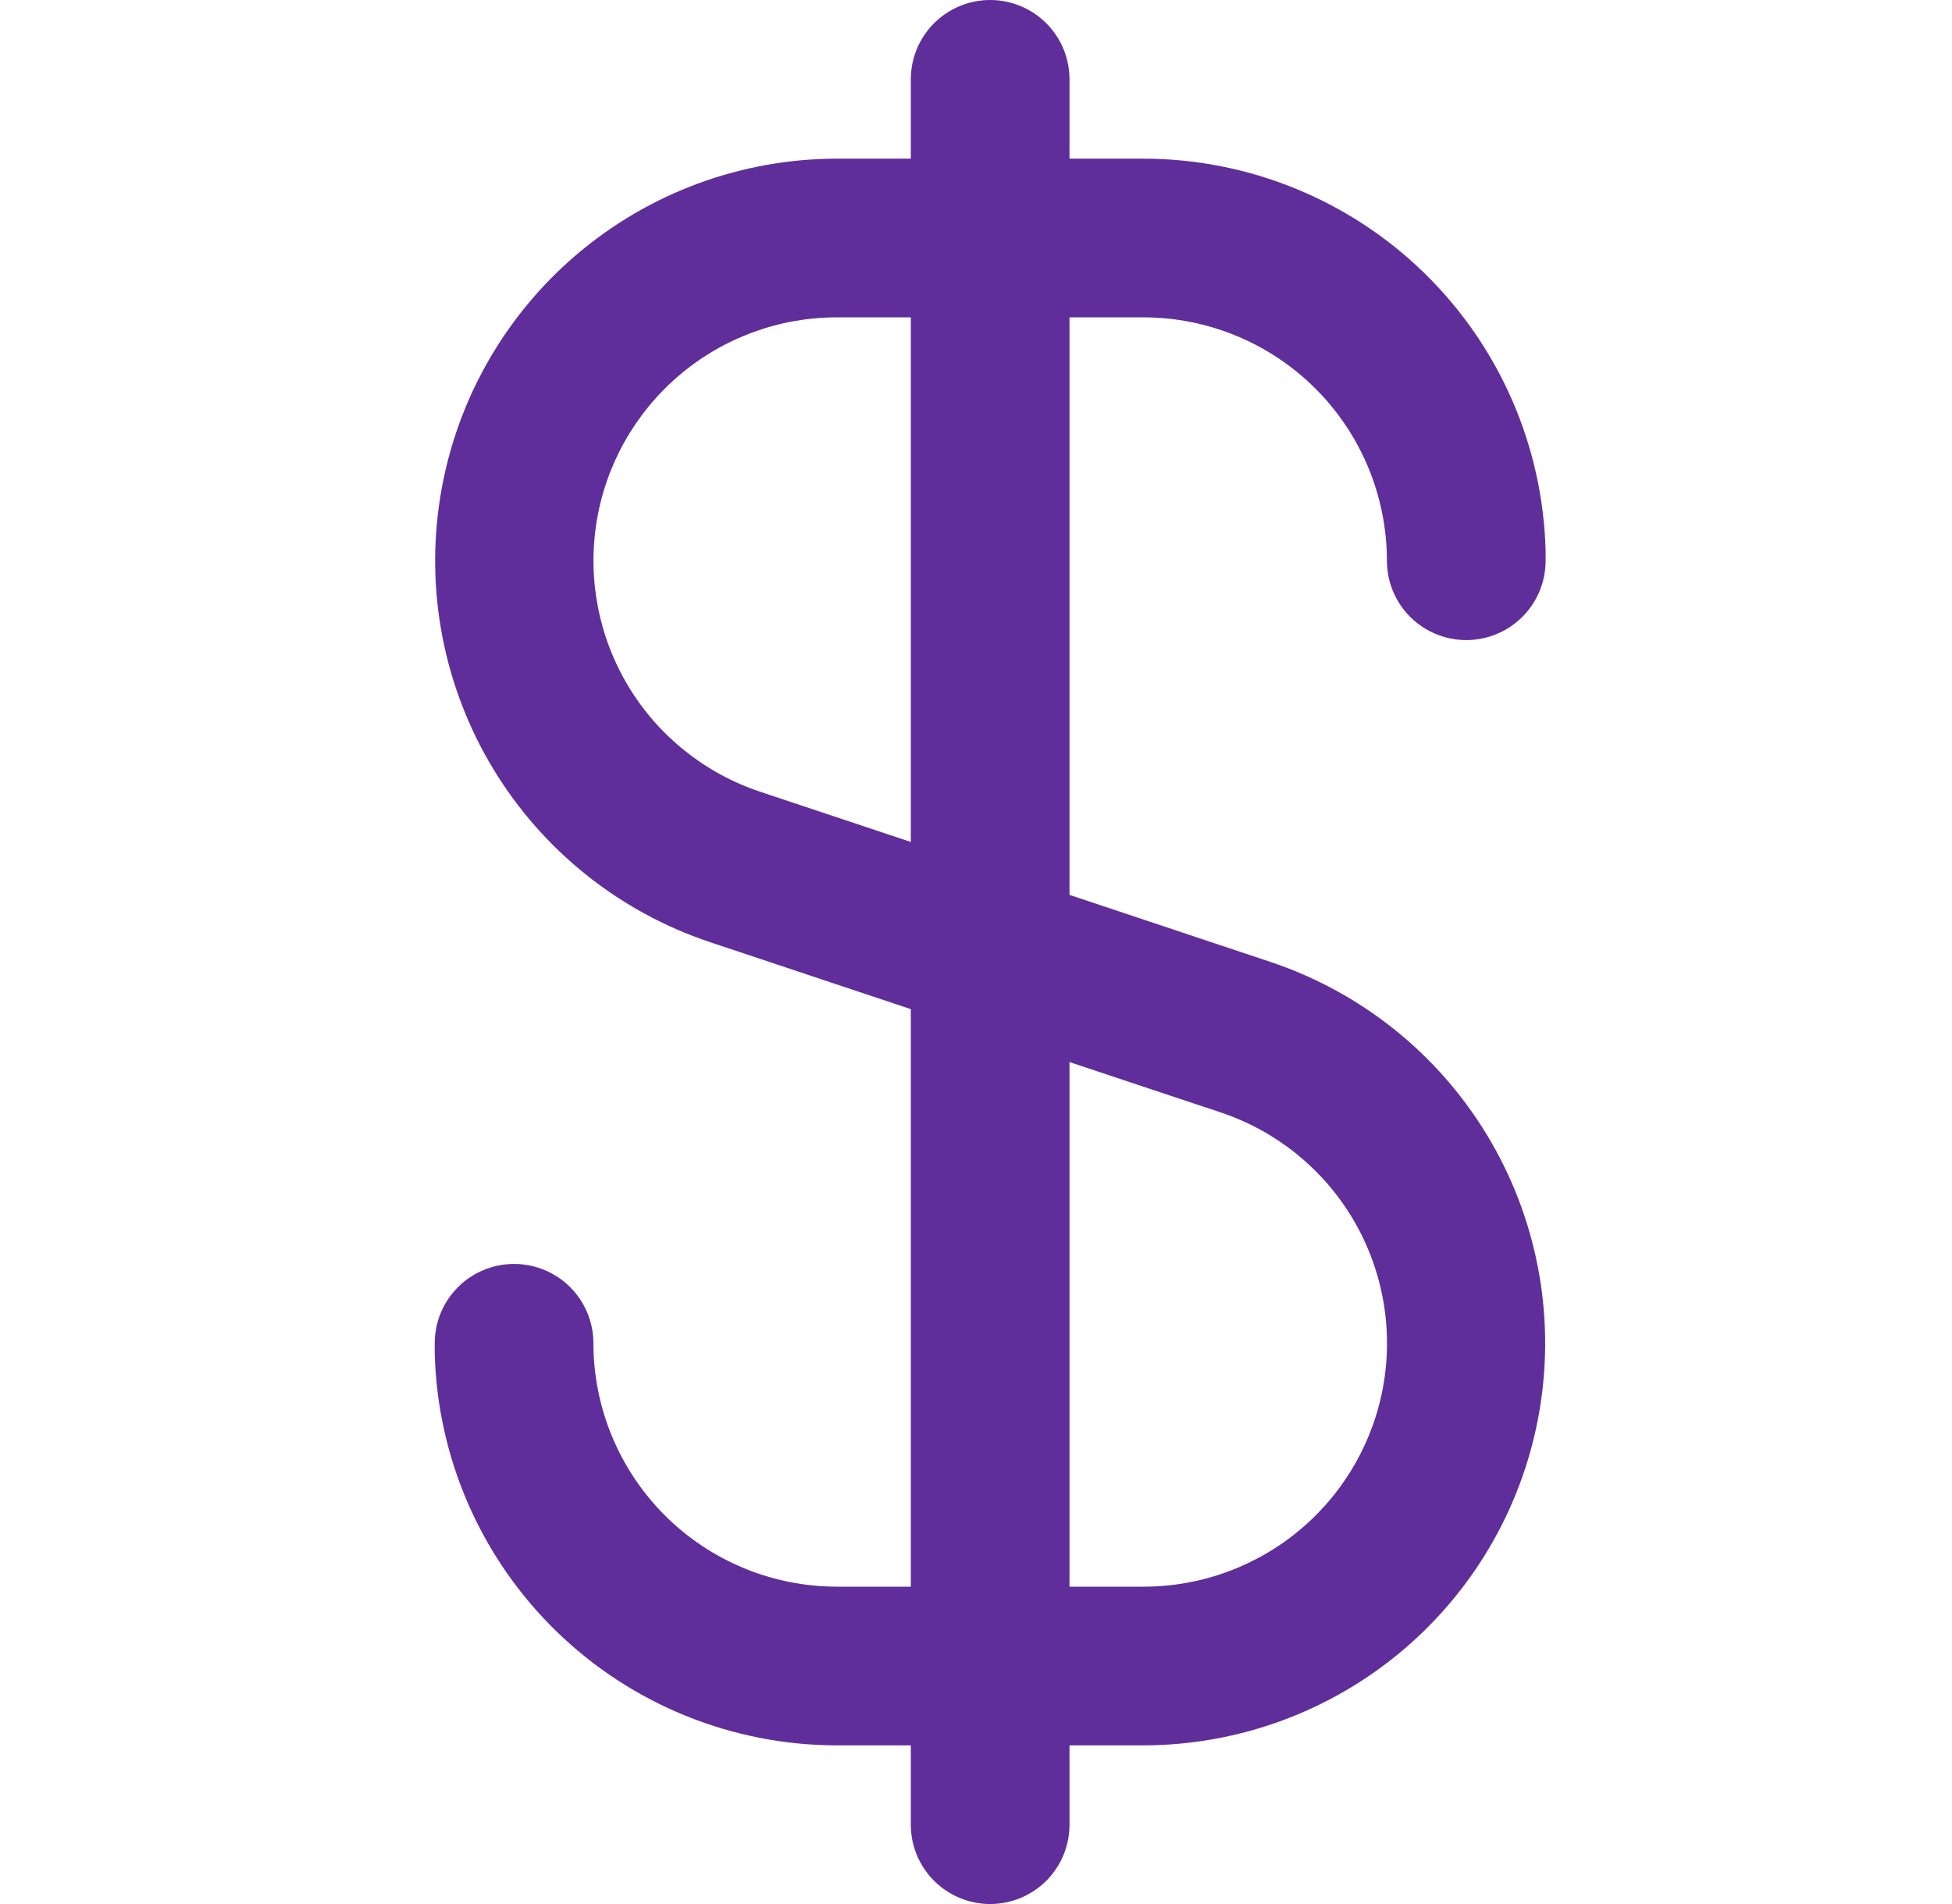 <svg width="41" height="40" viewBox="0 0 41 40" fill="none" xmlns="http://www.w3.org/2000/svg">
<g clip-path="url(#clip0_194_37)">
<path d="M24.017 6.667C25.373 6.668 26.673 7.207 27.632 8.166C28.59 9.124 29.13 10.424 29.131 11.78C29.131 12.222 29.306 12.646 29.619 12.959C29.932 13.271 30.355 13.447 30.797 13.447C31.24 13.447 31.663 13.271 31.976 12.959C32.289 12.646 32.464 12.222 32.464 11.78V11.667C32.464 11.635 32.464 11.607 32.464 11.575C32.409 9.371 31.494 7.276 29.917 5.737C28.339 4.197 26.222 3.335 24.017 3.333H22.464V1.667C22.464 1.225 22.289 0.801 21.976 0.488C21.663 0.176 21.24 0 20.797 0C20.355 0 19.932 0.176 19.619 0.488C19.306 0.801 19.131 1.225 19.131 1.667V3.333H17.578C15.573 3.335 13.635 4.05 12.109 5.35C10.583 6.65 9.569 8.45 9.249 10.429C8.928 12.408 9.322 14.436 10.359 16.151C11.396 17.866 13.01 19.157 14.911 19.792L19.131 21.2V33.333H17.578C16.222 33.332 14.922 32.793 13.963 31.834C13.005 30.876 12.466 29.576 12.464 28.22C12.464 27.778 12.289 27.354 11.976 27.041C11.664 26.729 11.24 26.553 10.797 26.553C10.355 26.553 9.932 26.729 9.619 27.041C9.306 27.354 9.131 27.778 9.131 28.22V28.333C9.131 28.365 9.131 28.393 9.131 28.425C9.186 30.629 10.101 32.724 11.678 34.263C13.256 35.803 15.373 36.665 17.578 36.667H19.131V38.333C19.131 38.775 19.306 39.199 19.619 39.512C19.932 39.824 20.355 40 20.797 40C21.24 40 21.663 39.824 21.976 39.512C22.289 39.199 22.464 38.775 22.464 38.333V36.667H24.017C26.022 36.664 27.96 35.95 29.486 34.65C31.012 33.35 32.026 31.55 32.346 29.571C32.667 27.592 32.273 25.564 31.236 23.849C30.199 22.134 28.585 20.843 26.684 20.208L22.464 18.8V6.667H24.017ZM25.634 23.368C26.787 23.752 27.765 24.533 28.394 25.572C29.023 26.611 29.261 27.84 29.067 29.039C28.872 30.238 28.257 31.328 27.332 32.115C26.407 32.902 25.232 33.334 24.017 33.333H22.464V22.312L25.634 23.368ZM19.131 17.688L15.964 16.632C14.812 16.248 13.834 15.467 13.205 14.429C12.576 13.39 12.337 12.161 12.531 10.963C12.725 9.764 13.34 8.674 14.264 7.887C15.189 7.099 16.363 6.667 17.578 6.667H19.131V17.688Z" fill="#602E9A"/>
</g>
<defs>
<clipPath id="clip0_194_37">
<rect width="40" height="40" fill="white" transform="translate(0.797)"/>
</clipPath>
</defs>
</svg>
